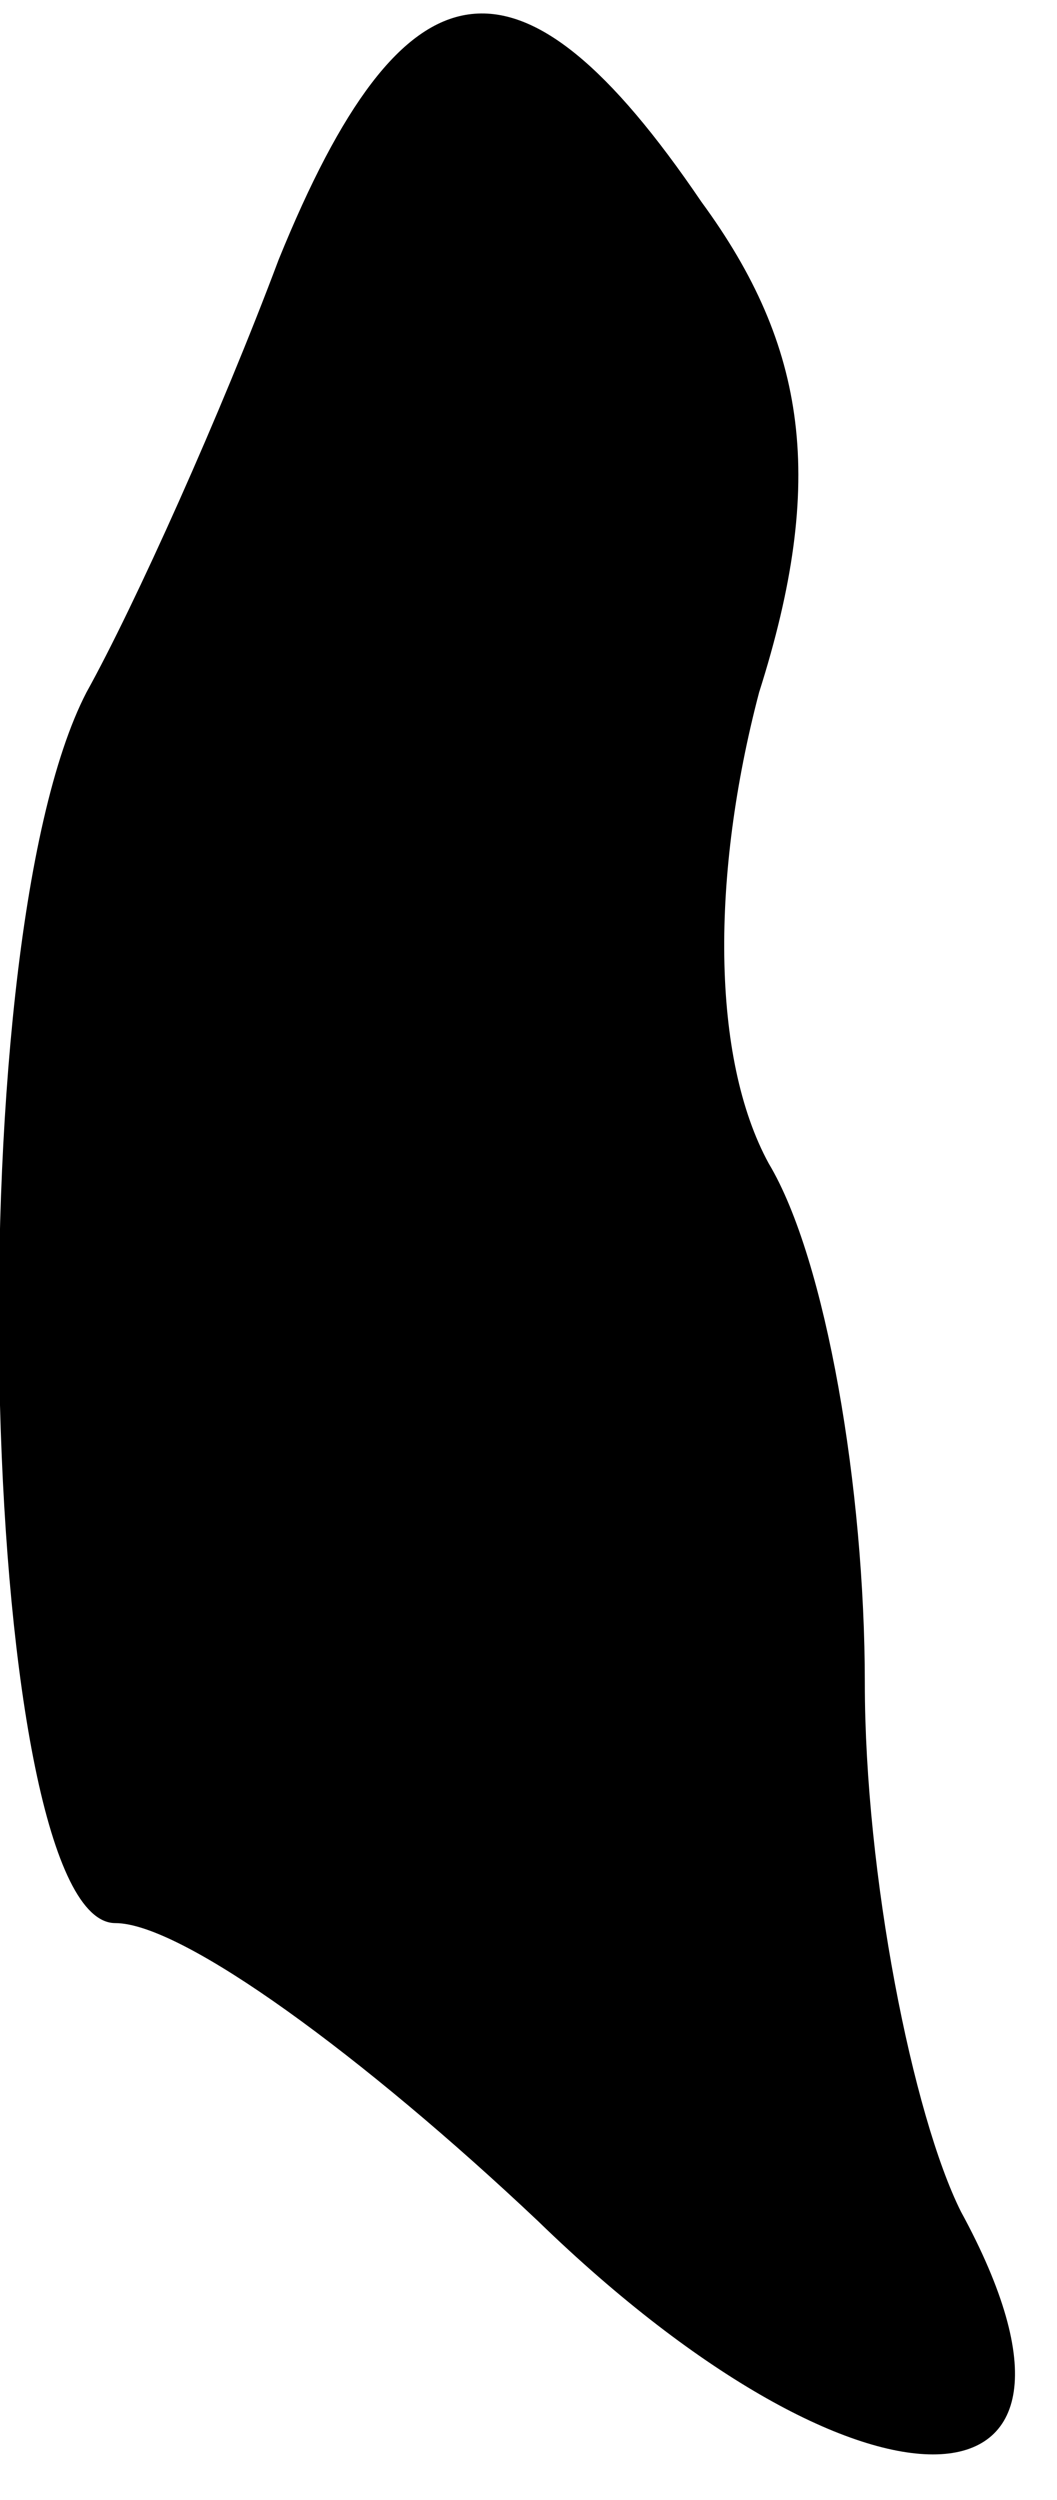 <?xml version="1.0" standalone="no"?>
<!DOCTYPE svg PUBLIC "-//W3C//DTD SVG 20010904//EN"
 "http://www.w3.org/TR/2001/REC-SVG-20010904/DTD/svg10.dtd">
<svg version="1.0" xmlns="http://www.w3.org/2000/svg"
 width="11pt" height="26pt" viewBox="0 0 11 26"
 preserveAspectRatio="xMidYMid meet">
<g transform="translate(0,26) scale(0.1,-0.1)"
fill="#000000" stroke="none">
<path fill="#000000" stroke="none" d="M29 233 c-6 -16 -15 -36 -20 -45 -14
-27 -11 -128 3 -128 7 0 26 -14 44 -31 34 -33 62 -32 44 1 -5 10 -10 35 -10
55 0 20 -4 44 -10 54 -6 11 -6 30 -1 49 7 22 5 36 -6 51 -19 28 -31 26 -44 -6z"/>
</g>
</svg>
